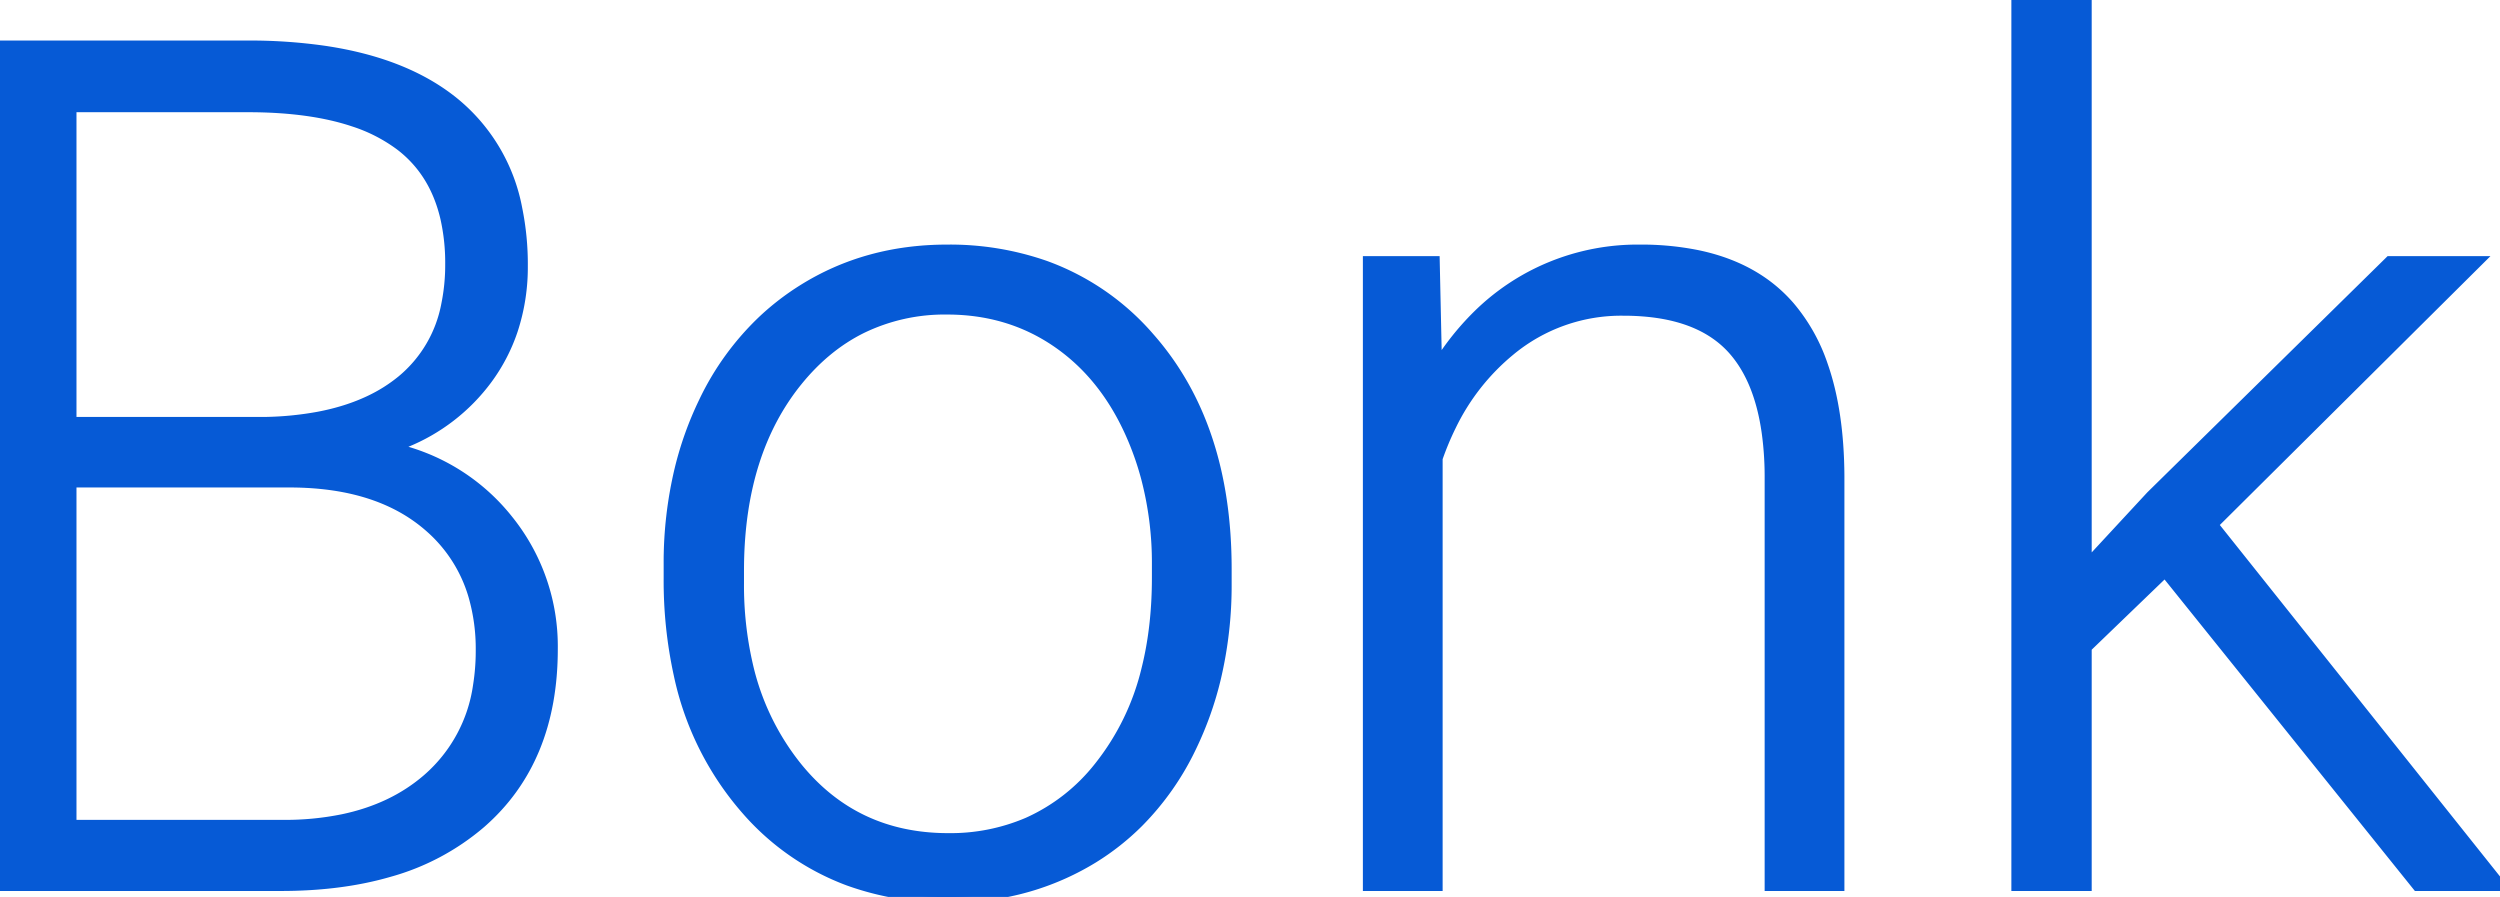 <svg width="211.768" height="75.978" viewBox="0 0 211.768 75.978" xmlns="http://www.w3.org/2000/svg"><g id="svgGroup" stroke-linecap="round" fill-rule="evenodd" font-size="9pt" stroke="#065ad6" stroke-width="0.25mm" fill="#065ad6" style="stroke:#065ad6;stroke-width:0.25mm;fill:#065ad6"><path d="M 204.785 75 L 183.398 48.389 L 176.709 54.834 L 176.709 75 L 170.85 75 L 170.85 0 L 176.709 0 L 176.709 47.998 L 182.227 42.041 L 202.441 22.168 L 209.814 22.168 L 187.402 44.434 L 211.768 75 L 204.785 75 Z M 115.918 22.168 L 121.484 22.168 L 121.68 31.201 A 22.757 22.757 0 0 1 125.494 26.442 A 19.391 19.391 0 0 1 129.102 23.755 A 19.288 19.288 0 0 1 138.916 21.191 A 23.918 23.918 0 0 1 143.746 21.647 Q 146.606 22.237 148.772 23.592 A 12.325 12.325 0 0 1 151.563 25.977 A 15.145 15.145 0 0 1 154.372 30.972 Q 155.734 34.874 155.762 40.332 L 155.762 75 L 149.951 75 L 149.951 40.283 A 27.558 27.558 0 0 0 149.694 36.586 Q 149.072 32.228 146.948 29.736 Q 144.487 26.848 139.567 26.366 A 21.232 21.232 0 0 0 137.5 26.27 A 14.779 14.779 0 0 0 127.905 29.663 A 18.898 18.898 0 0 0 122.865 36.086 A 24.055 24.055 0 0 0 121.729 38.818 L 121.729 75 L 115.918 75 L 115.918 22.168 Z M 23.779 75 L 0 75 L 0 3.906 L 20.996 3.906 A 44.362 44.362 0 0 1 27.446 4.344 Q 34.222 5.342 38.33 8.618 A 15.2 15.2 0 0 1 43.771 17.7 A 23.426 23.426 0 0 1 44.238 22.51 A 17.041 17.041 0 0 1 43.391 27.966 A 14.977 14.977 0 0 1 41.235 32.104 A 16.072 16.072 0 0 1 34.279 37.464 A 19.989 19.989 0 0 1 33.008 37.939 A 17.075 17.075 0 0 1 42.993 44.043 A 17.022 17.022 0 0 1 46.777 54.98 Q 46.777 64.404 40.698 69.702 A 20.205 20.205 0 0 1 32.929 73.826 Q 29.894 74.707 26.265 74.927 A 41.064 41.064 0 0 1 23.779 75 Z M 56.689 48.975 L 56.689 47.803 A 33.827 33.827 0 0 1 57.624 39.712 A 28.471 28.471 0 0 1 59.644 34.082 A 23.293 23.293 0 0 1 64.715 27.104 A 21.873 21.873 0 0 1 67.993 24.585 Q 73.389 21.191 80.225 21.191 A 24.408 24.408 0 0 1 88.549 22.557 A 21.145 21.145 0 0 1 97.314 28.589 Q 103.857 35.986 103.857 48.193 L 103.857 49.414 A 34.193 34.193 0 0 1 102.923 57.552 A 28.638 28.638 0 0 1 100.903 63.208 A 23.23 23.23 0 0 1 96.405 69.634 A 21.126 21.126 0 0 1 92.578 72.656 A 22.358 22.358 0 0 1 82.124 75.918 A 27.369 27.369 0 0 1 80.322 75.977 A 24.209 24.209 0 0 1 71.889 74.561 A 21.275 21.275 0 0 1 63.257 68.579 A 25.278 25.278 0 0 1 57.538 57.127 A 37.075 37.075 0 0 1 56.689 48.975 Z M 62.549 48.34 L 62.549 49.414 A 30.014 30.014 0 0 0 63.298 56.297 A 21.392 21.392 0 0 0 67.456 64.966 Q 72.363 71.045 80.322 71.045 A 16.654 16.654 0 0 0 87.078 69.709 A 16.035 16.035 0 0 0 93.14 64.966 A 21.206 21.206 0 0 0 97.173 56.639 Q 98.047 53.128 98.047 48.926 L 98.047 47.803 A 28.379 28.379 0 0 0 97.125 40.466 A 24.904 24.904 0 0 0 95.801 36.719 Q 93.555 31.689 89.502 28.931 Q 85.449 26.172 80.225 26.172 A 16.098 16.098 0 0 0 72.959 27.789 Q 69.891 29.314 67.499 32.277 A 20.375 20.375 0 0 0 67.48 32.3 Q 62.69 38.253 62.553 47.777 A 39.202 39.202 0 0 0 62.549 48.34 Z M 24.512 40.82 L 6.006 40.82 L 6.006 69.922 L 24.023 69.922 A 24.51 24.51 0 0 0 29.053 69.436 Q 33.326 68.54 36.255 65.991 A 12.86 12.86 0 0 0 40.54 58.085 A 18.724 18.724 0 0 0 40.771 55.078 A 16.224 16.224 0 0 0 40.164 50.522 A 12.293 12.293 0 0 0 36.45 44.653 Q 32.557 41.2 25.989 40.858 A 28.398 28.398 0 0 0 24.512 40.82 Z M 6.006 9.033 L 6.006 35.791 L 22.412 35.791 A 27.499 27.499 0 0 0 26.981 35.345 Q 29.402 34.887 31.339 33.965 A 13.167 13.167 0 0 0 34.058 32.251 A 10.968 10.968 0 0 0 37.848 25.815 A 16.809 16.809 0 0 0 38.184 22.363 A 17.253 17.253 0 0 0 37.769 18.452 Q 37.153 15.808 35.623 13.93 A 10.02 10.02 0 0 0 33.911 12.28 A 13.61 13.61 0 0 0 29.953 10.254 Q 26.324 9.042 21.076 9.033 A 45.816 45.816 0 0 0 20.996 9.033 L 6.006 9.033 Z" vector-effect="non-scaling-stroke"/></g></svg>